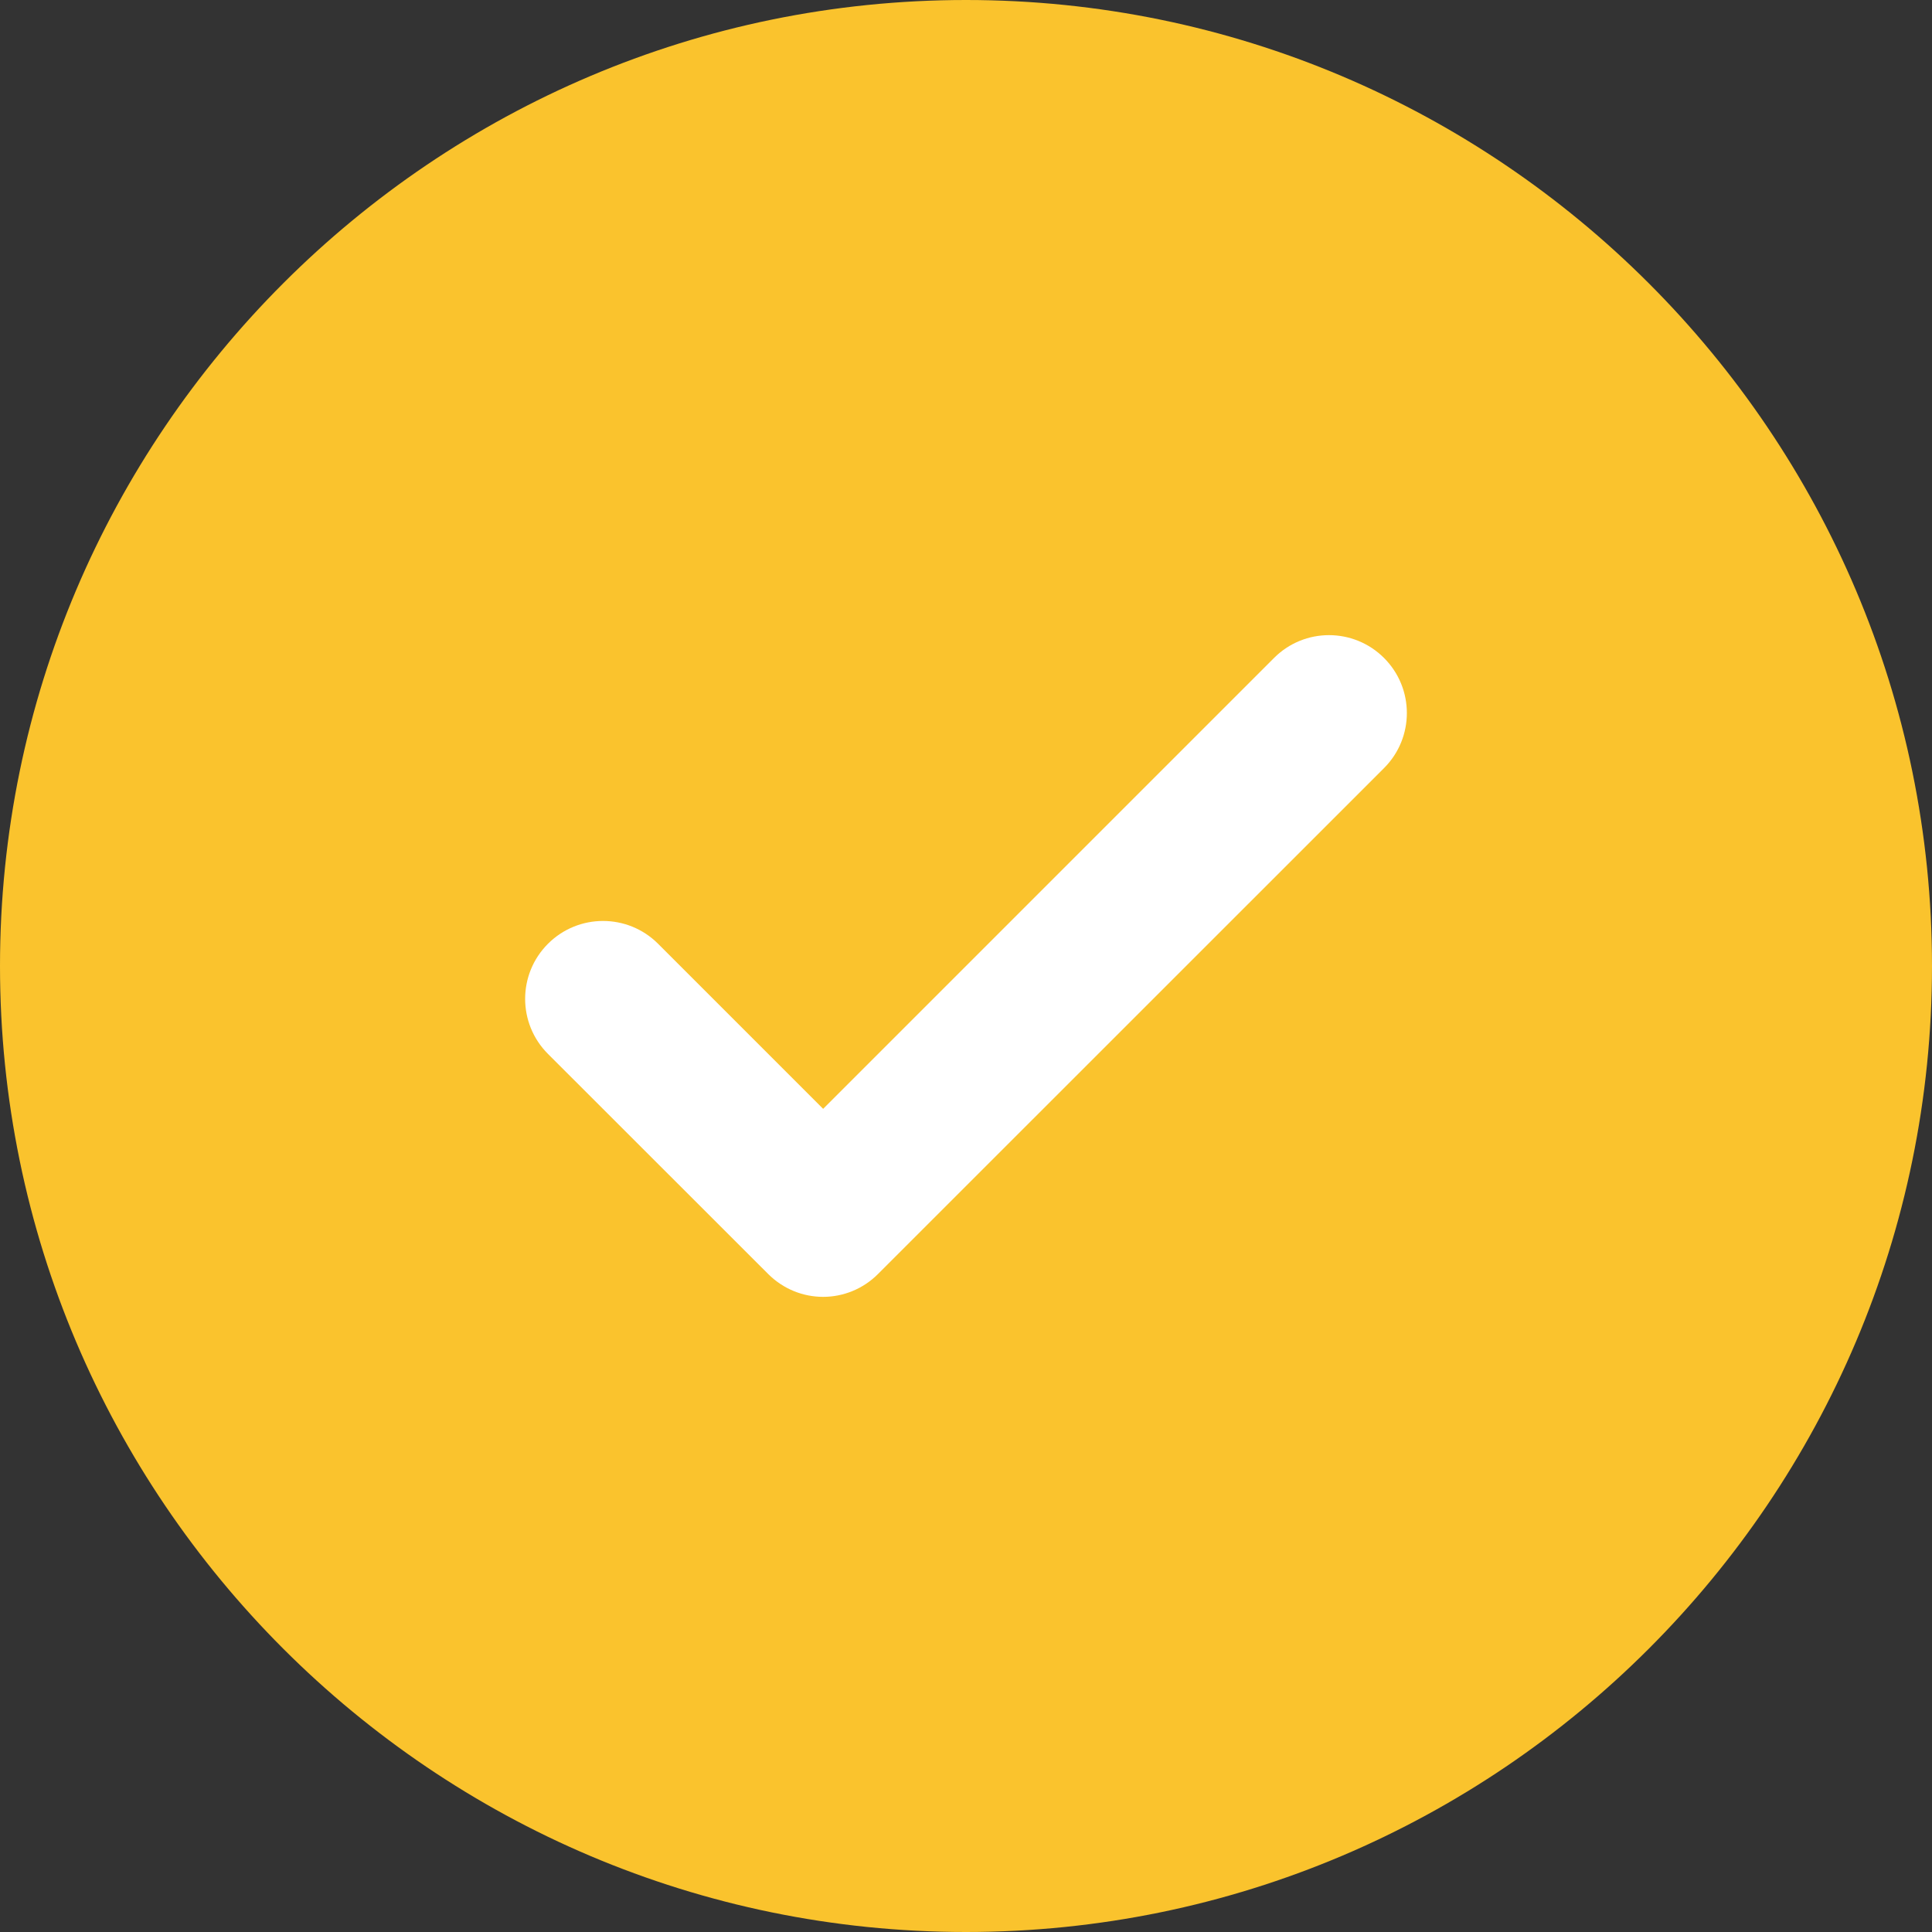 <svg width="16" height="16" viewBox="0 0 16 16" fill="none" xmlns="http://www.w3.org/2000/svg">
<rect x="0" y="0" width="16" height="16" fill="#333333" stroke="none"/>
<rect x="3.2" y="4.8" width="9.6" height="6.4" fill="white"/>
<path d="M8 0C3.589 0 0 3.589 0 8C0 12.411 3.589 16 8 16C12.412 16 16 12.411 16 8C16 3.589 12.412 0 8 0ZM11.462 6.361L7.272 10.55C7.147 10.676 6.981 10.74 6.817 10.74C6.651 10.74 6.487 10.676 6.361 10.55L4.538 8.728C4.286 8.476 4.286 8.068 4.538 7.816C4.79 7.564 5.198 7.564 5.45 7.816L6.817 9.183L10.551 5.449C10.802 5.197 11.21 5.197 11.462 5.449C11.714 5.701 11.714 6.109 11.462 6.361Z" fill="#FAC32D"/>
</svg>
